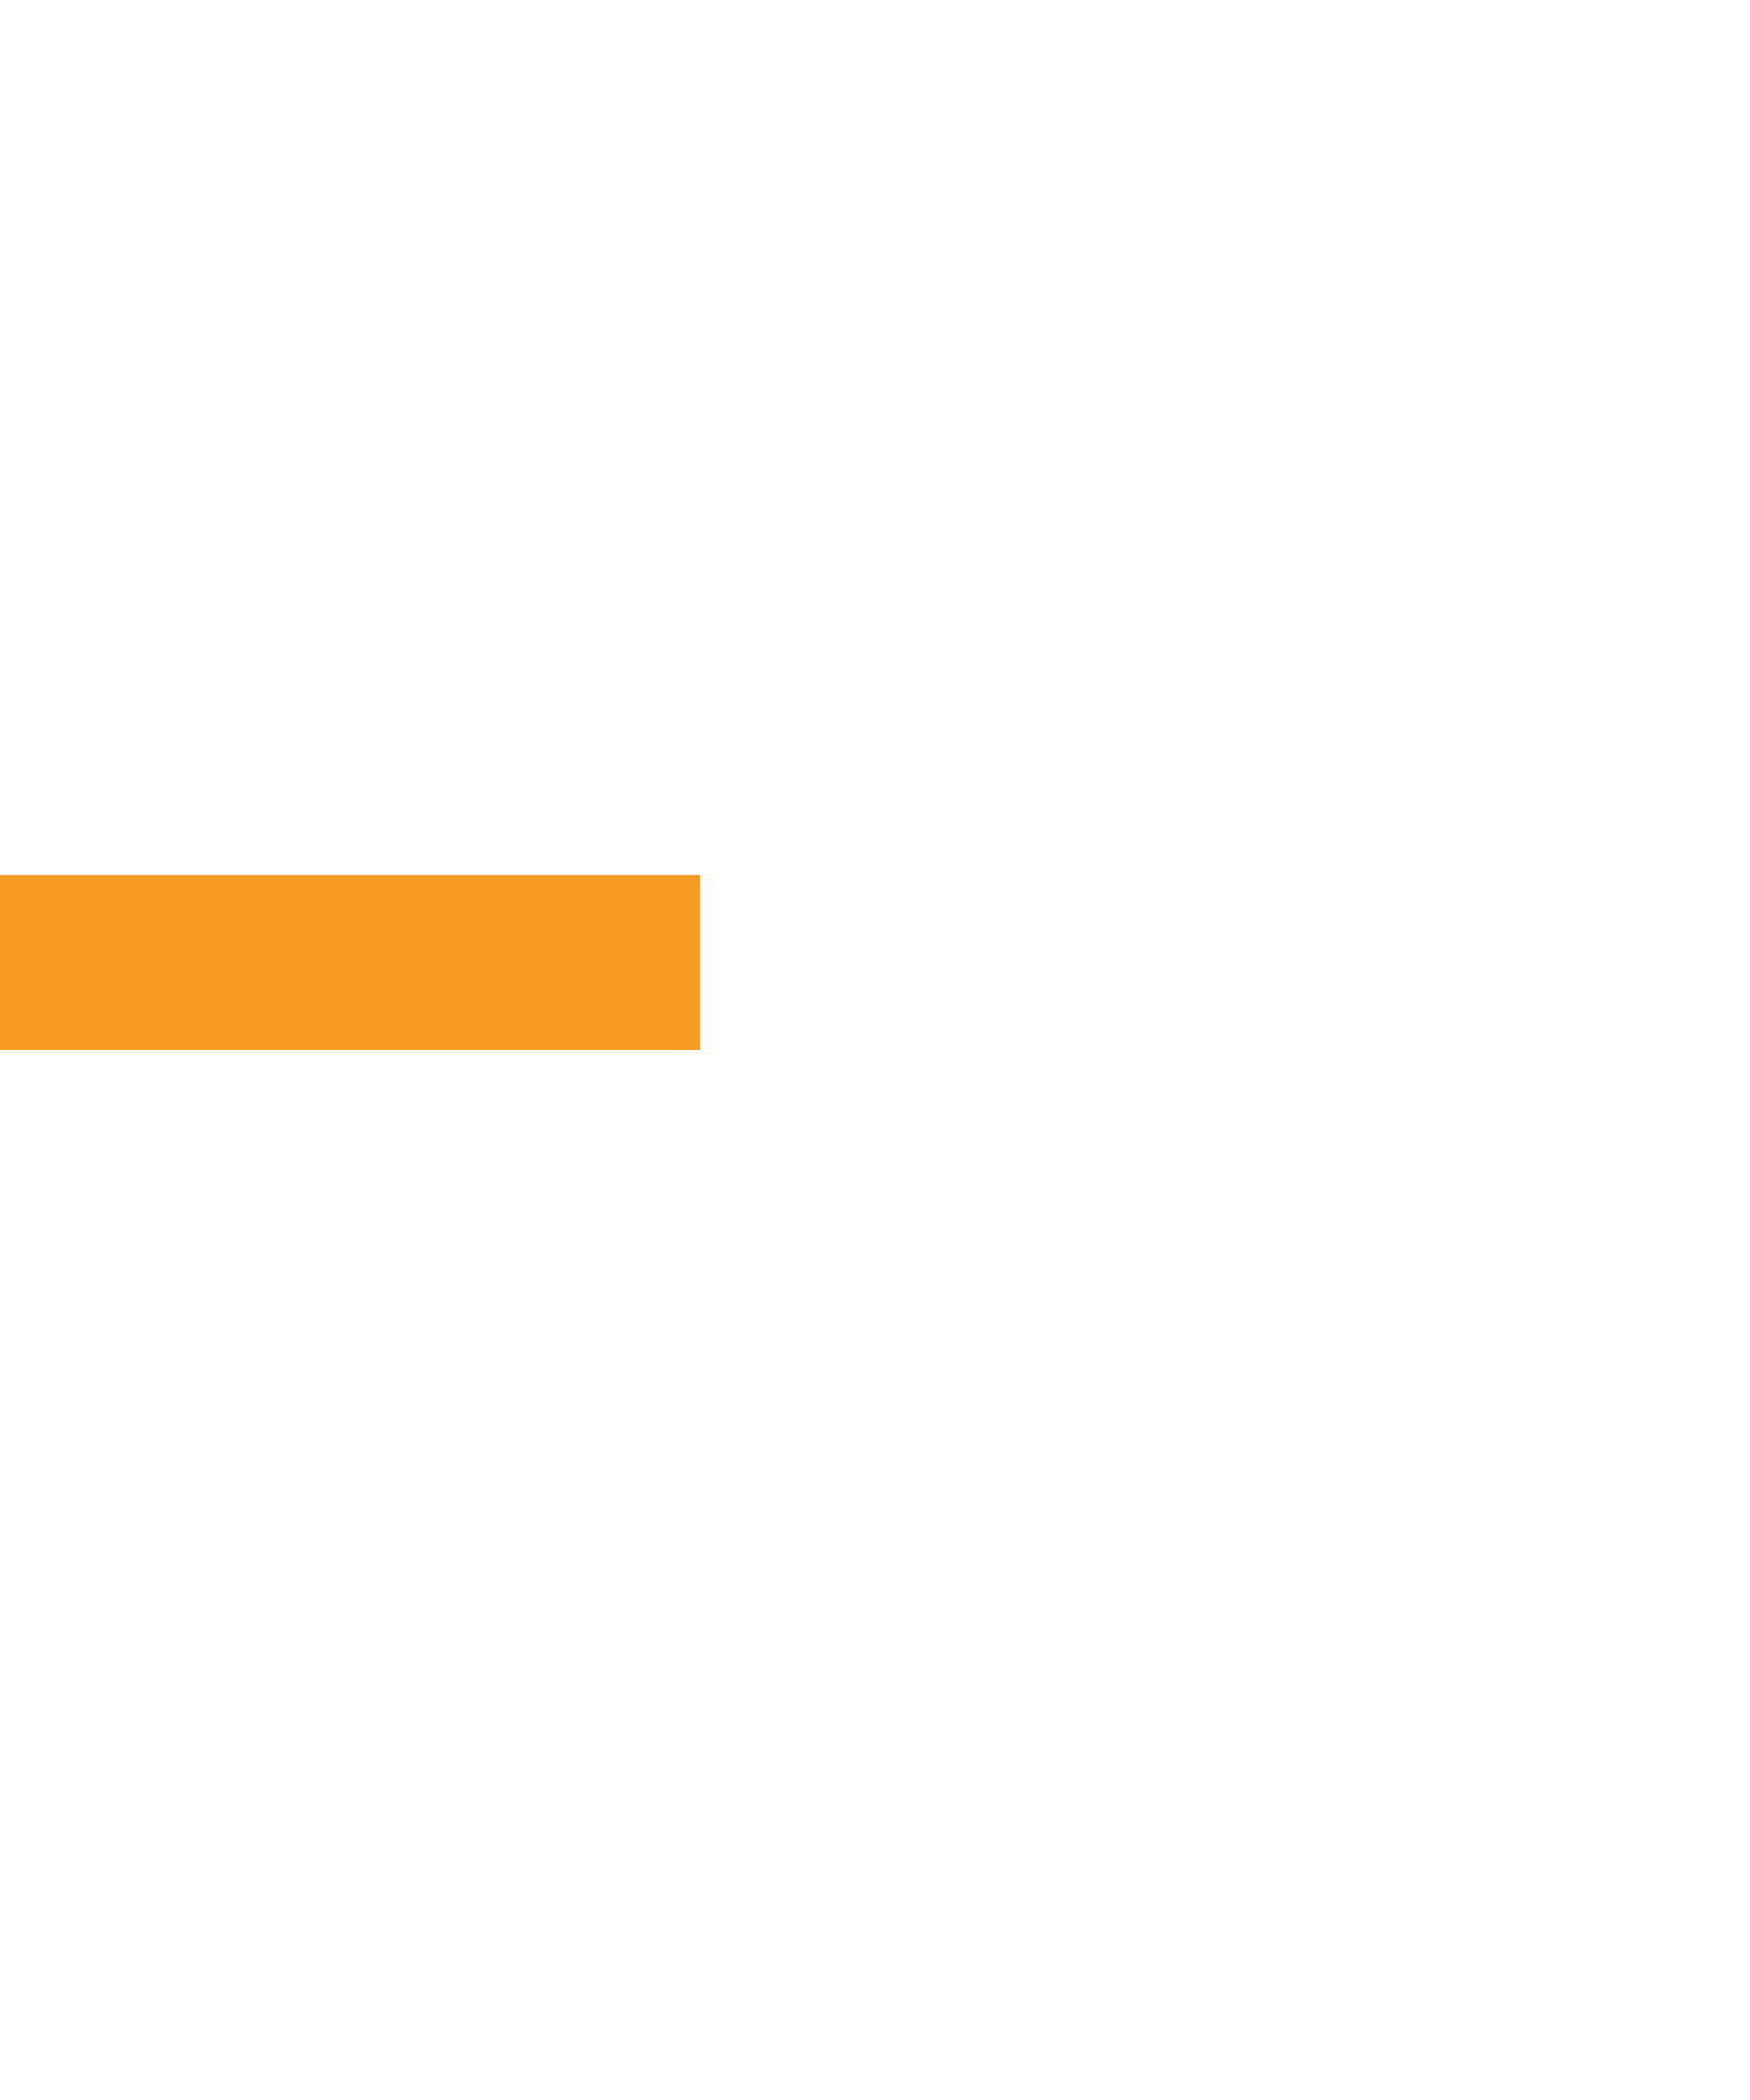 ﻿<?xml version="1.0" encoding="utf-8"?>
<svg version="1.1" xmlns:xlink="http://www.w3.org/1999/xlink" width="10px" height="12px" preserveAspectRatio="xMidYMin meet" viewBox="1294 1324  8 12" xmlns="http://www.w3.org/2000/svg">
  <path d="M 1255 1329.5  L 1297 1329.5  A 1 1 0 0 1 1298.5 1330.5 A 1 1 0 0 0 1299.5 1331.5 L 1341 1331.5  " stroke-width="1" stroke-dasharray="17,8" stroke="#f59a23" fill="none" />
  <path d="M 1335.946 1326.854  L 1340.593 1331.5  L 1335.946 1336.146  L 1336.654 1336.854  L 1341.654 1331.854  L 1342.007 1331.5  L 1341.654 1331.146  L 1336.654 1326.146  L 1335.946 1326.854  Z " fill-rule="nonzero" fill="#f59a23" stroke="none" />
</svg>